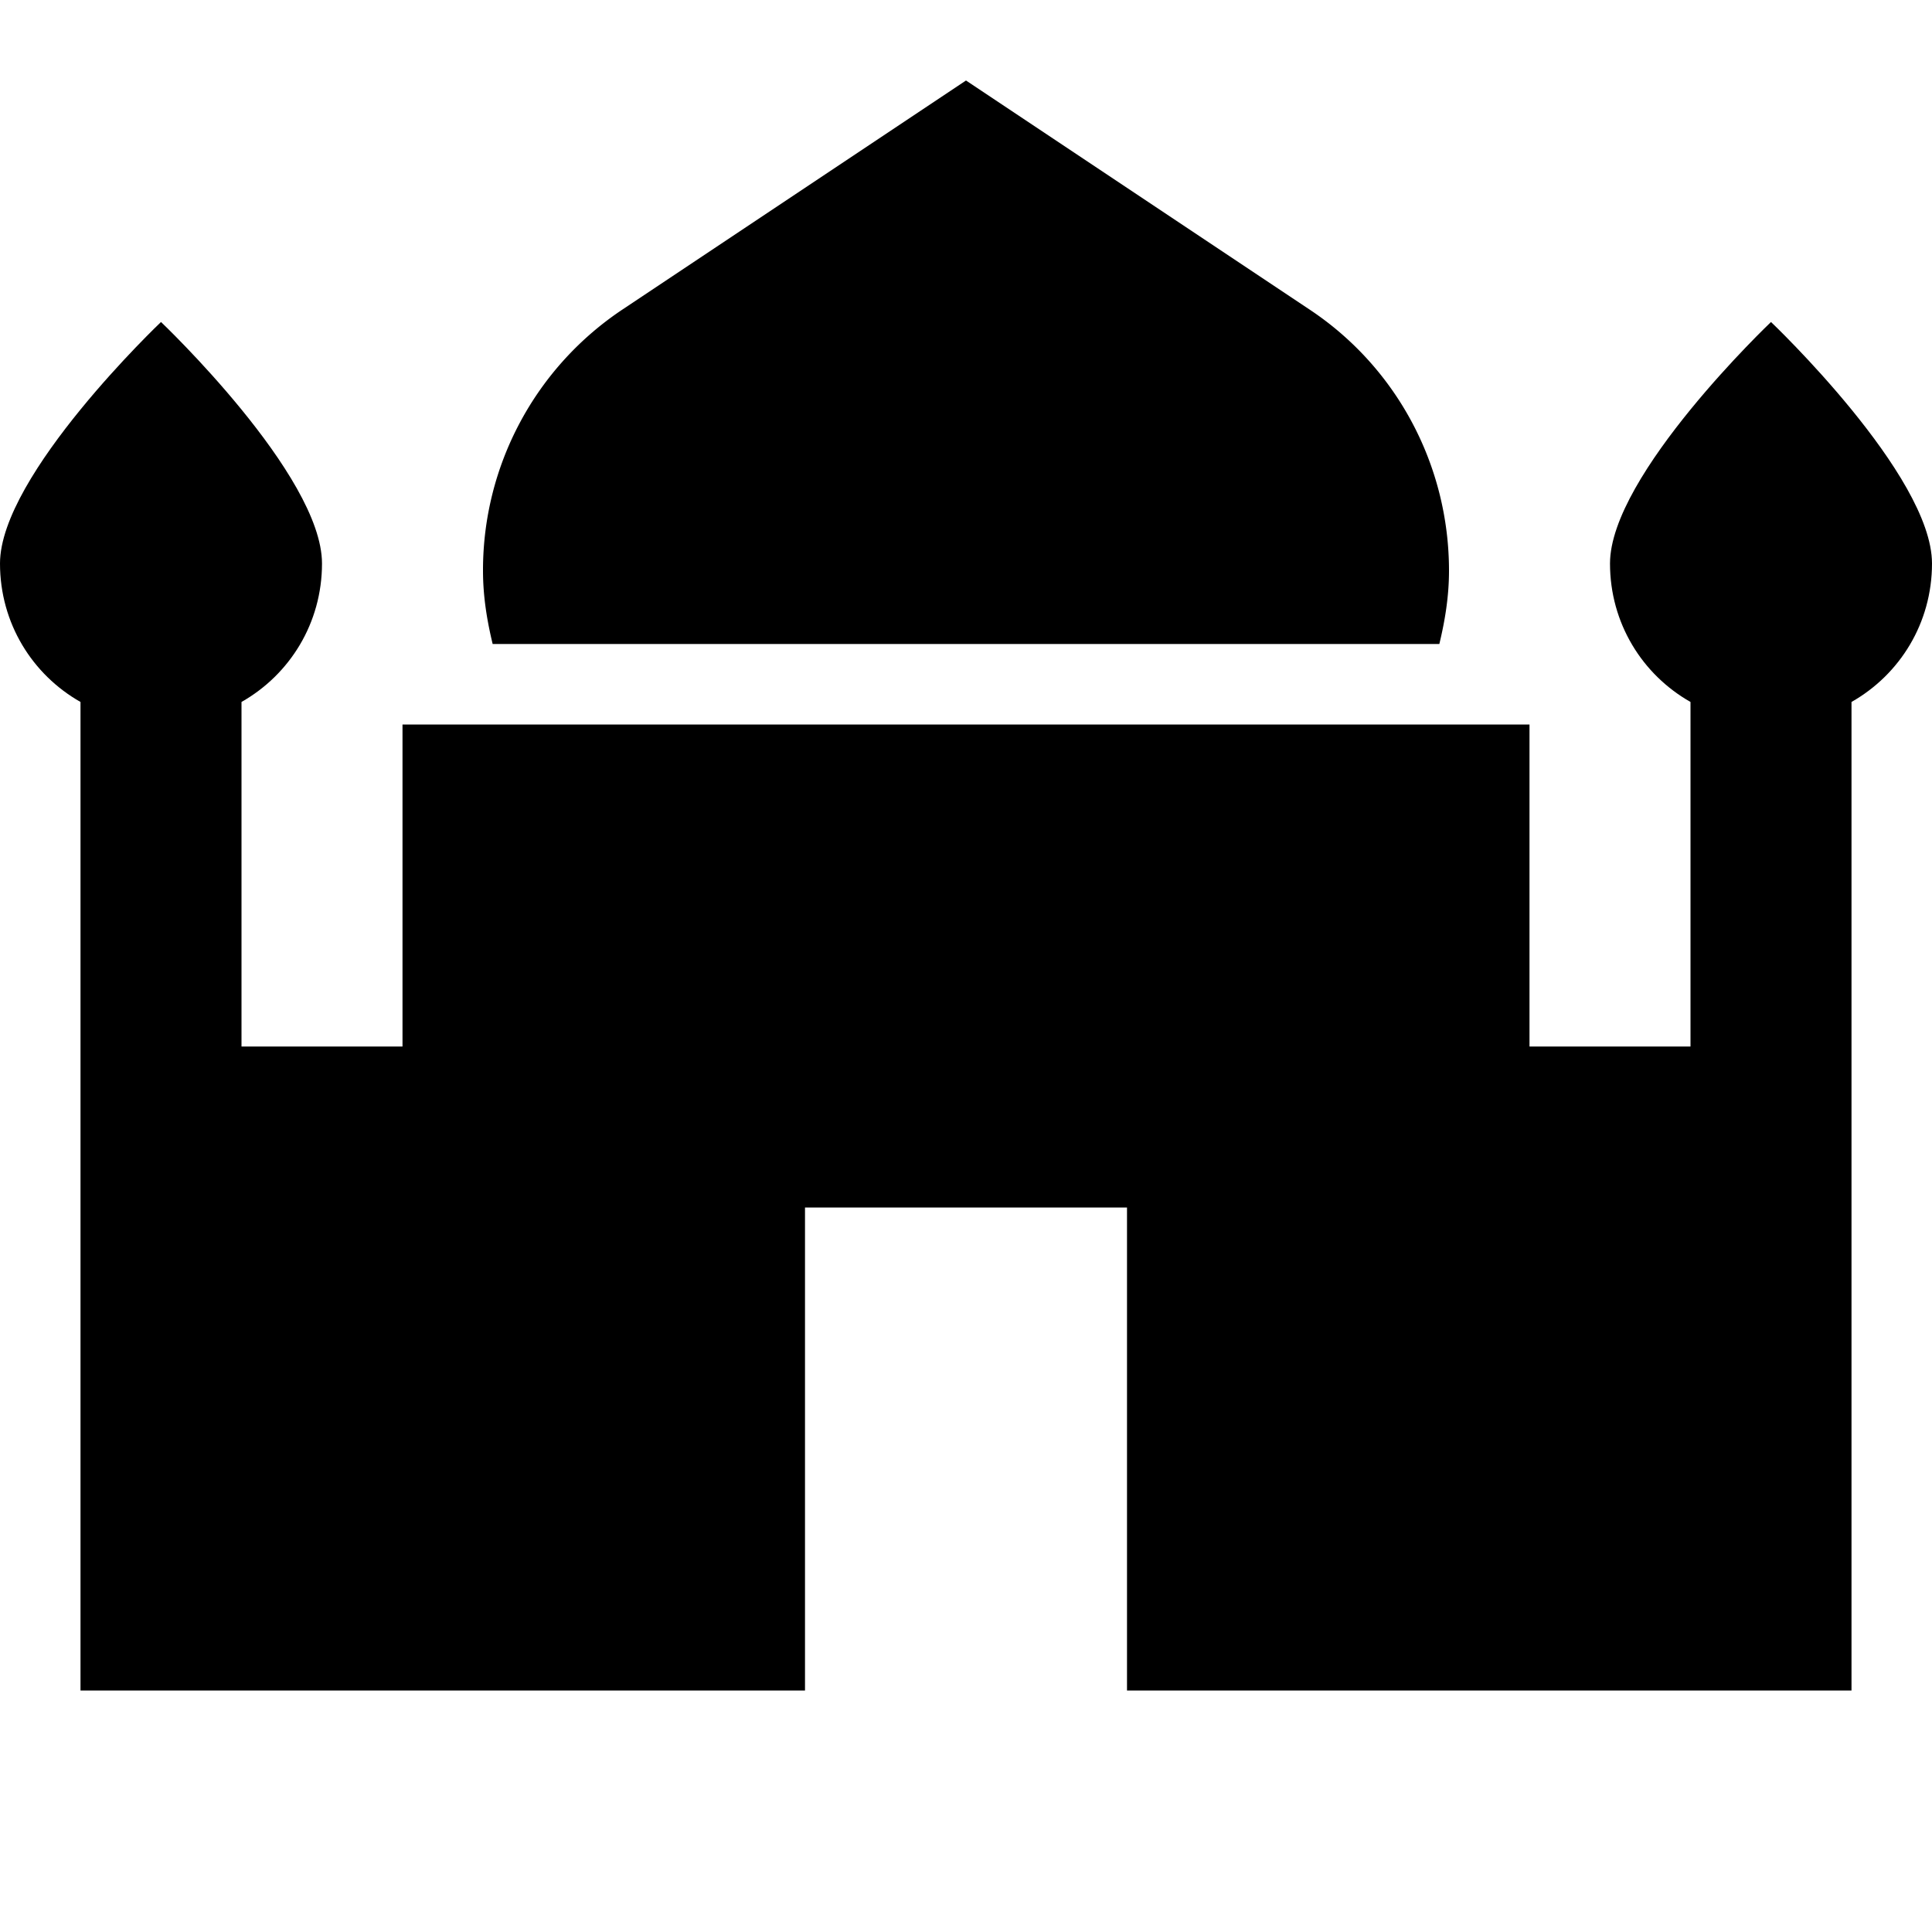 <svg xmlns="http://www.w3.org/2000/svg" xmlns:xlink="http://www.w3.org/1999/xlink" viewBox="0 0 24 24"><path d="M6.12 8h11.76m0 0c.07-.29.12-.59.12-.91 0-1.31-.65-2.53-1.74-3.25L12 1 7.74 3.84A3.89 3.89 0 0 0 6 7.09c0 .32.05.62.12.91" fill="currentColor"/><path d="M24 7c0-1.1-2-3-2-3s-2 1.9-2 3c0 .74.4 1.38 1 1.72V13h-2V9H5v4H3V8.72c.6-.34 1-.98 1-1.72 0-1.1-2-3-2-3S0 5.9 0 7c0 .74.4 1.38 1 1.72V21h9v-6h4v6h9V8.72c.6-.34 1-.98 1-1.72" fill="currentColor"/></svg>